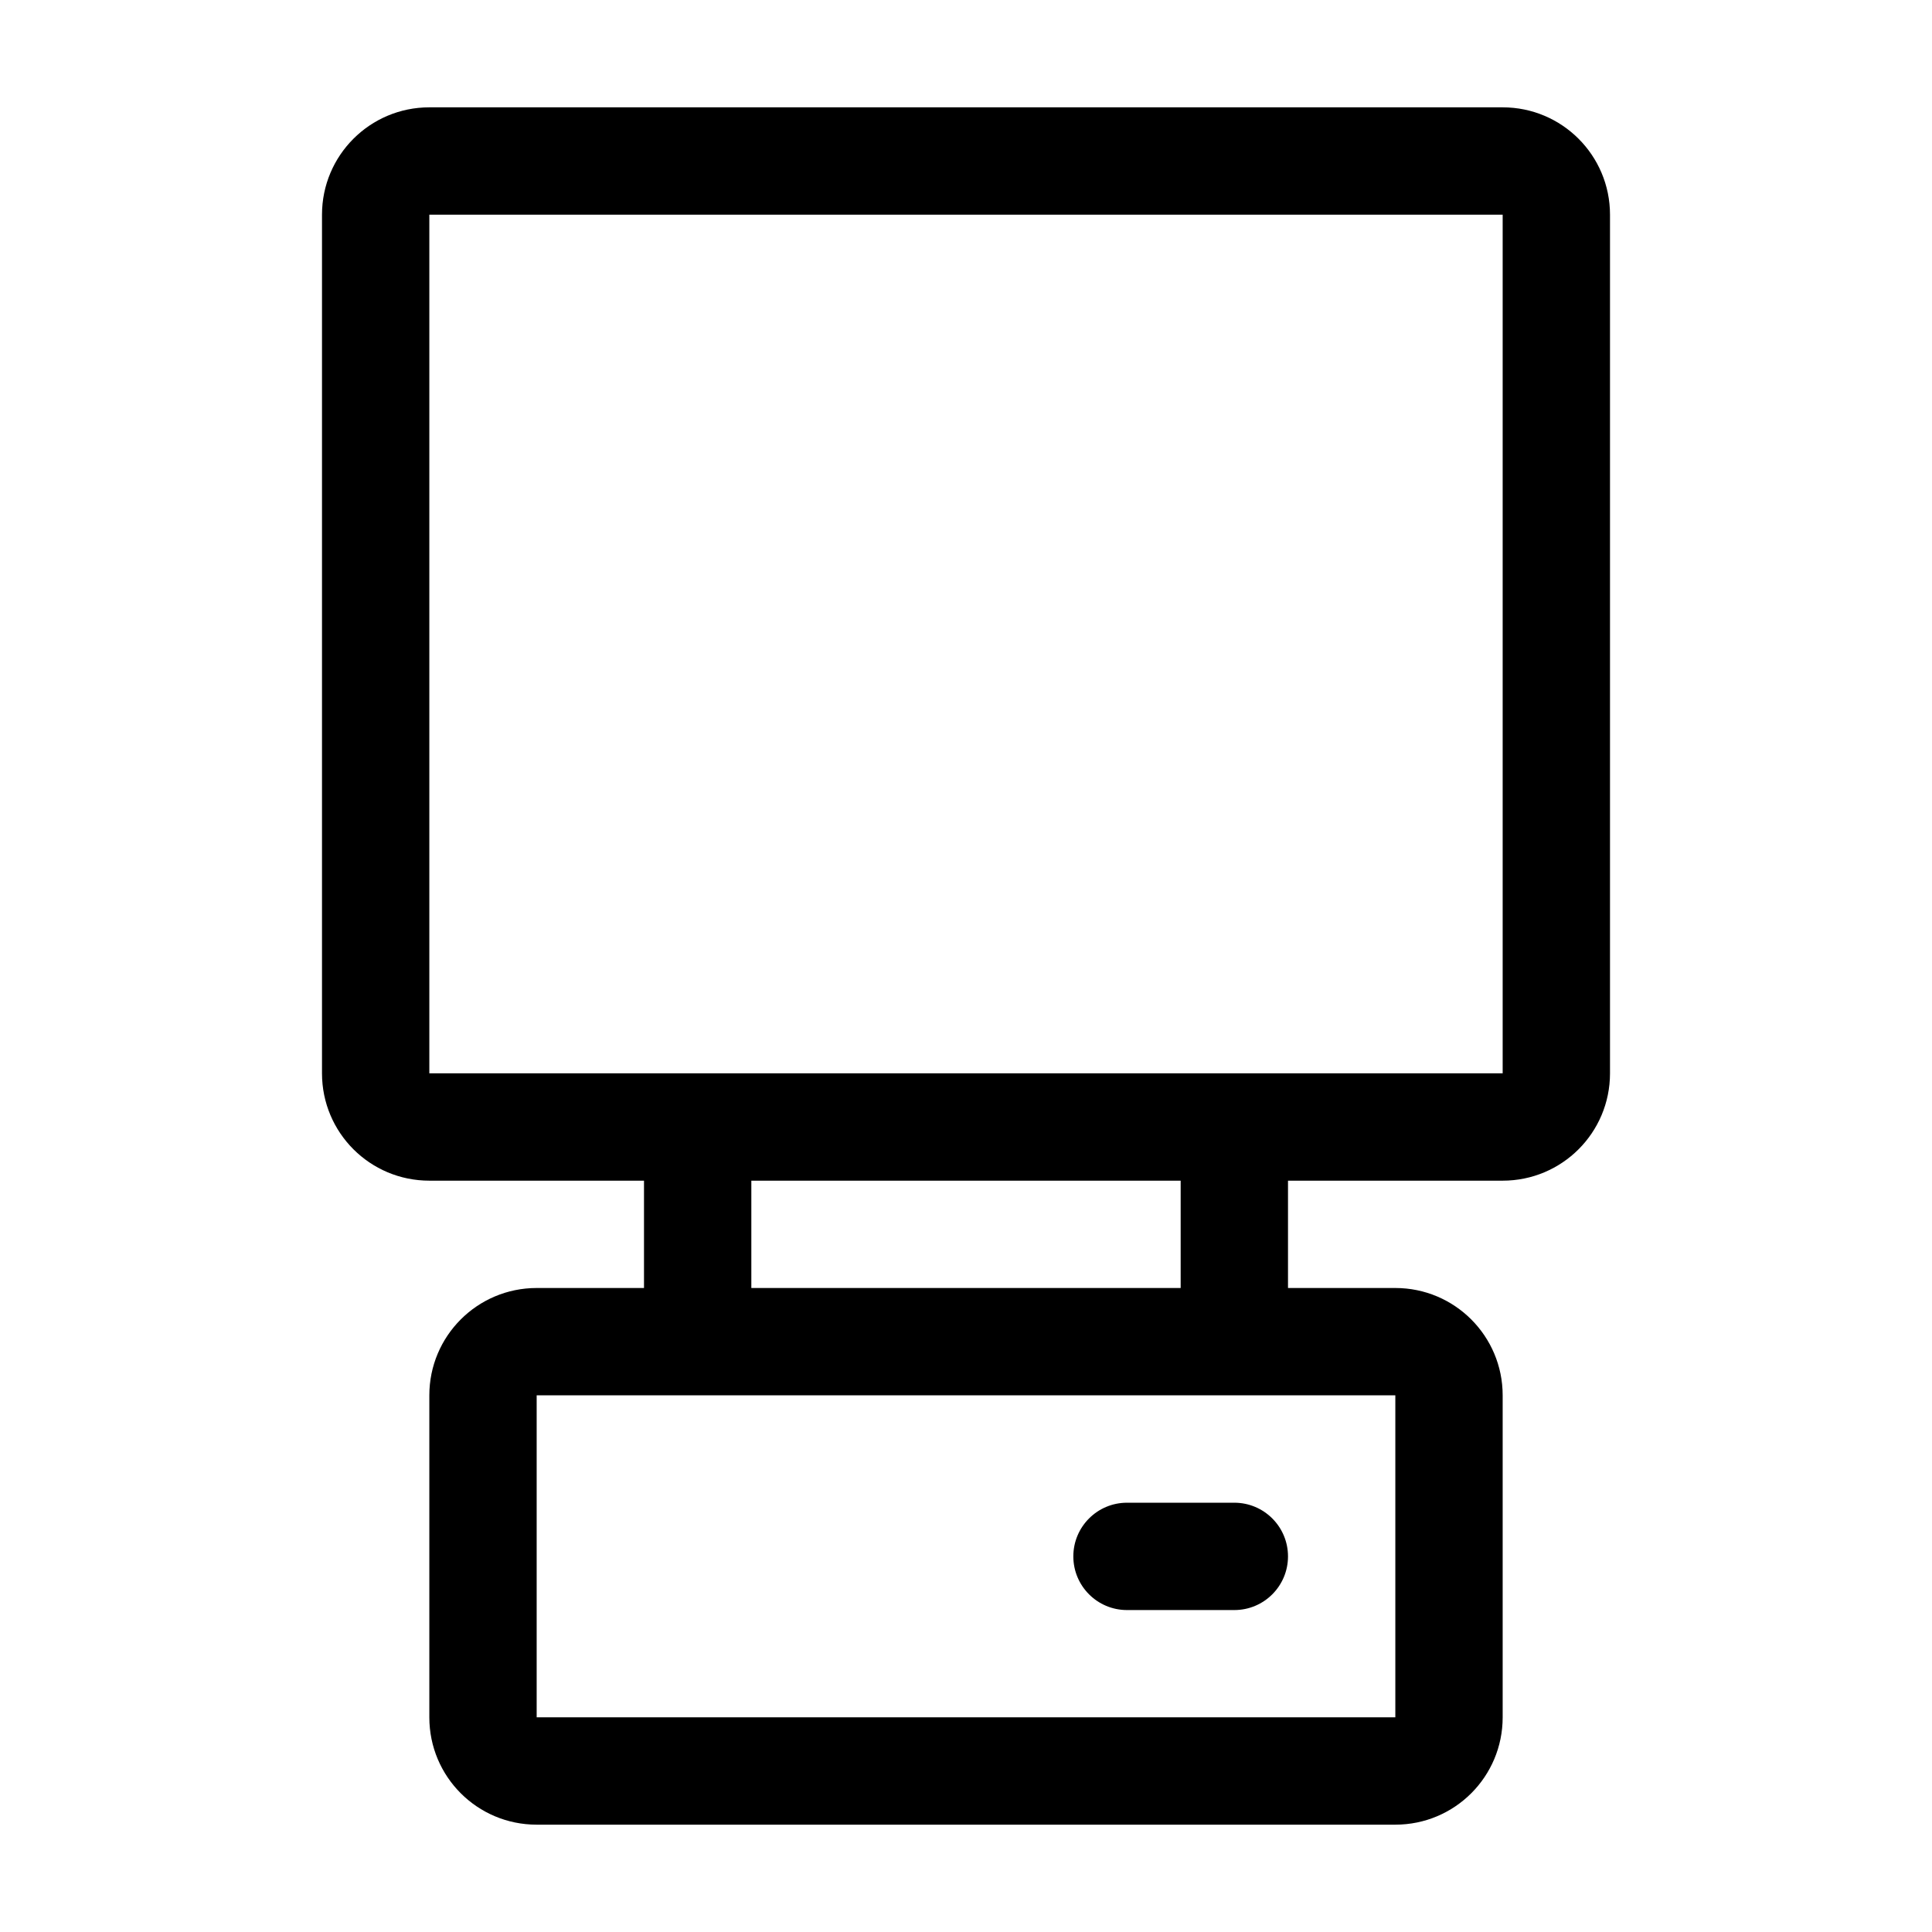 <svg viewBox="0 0 1024 1024" version="1.1" xmlns="http://www.w3.org/2000/svg"><path d="M796.445 568.889V113.777H227.555v455.112h568.889z m-398.223 113.777h227.556v-56.888H398.223v56.889z m341.334 56.889H284.445V910.223h455.111V739.555z m56.889-682.666c31.459 0 56.888 25.485 56.888 56.888v455.112c0 31.459-25.429 56.888-56.888 56.888H682.667v56.889h56.888c31.459 0 56.889 25.486 56.889 56.888V910.223c0 31.459-25.43 56.888-56.889 56.888H284.445c-31.459 0-56.889-25.429-56.889-56.888V739.555c0-31.402 25.43-56.888 56.889-56.888h56.888V625.777h-113.777c-31.46 0-56.889-25.429-56.889-56.888V113.777c0-31.403 25.429-56.888 56.888-56.888h568.889zM597.333 853.361c-15.708 0-28.444-12.734-28.444-28.445 0-15.708 12.734-28.444 28.444-28.444h56.889c15.709 0 28.445 12.734 28.445 28.444 0 15.71-12.735 28.445-28.445 28.445h-56.889z" /></svg>